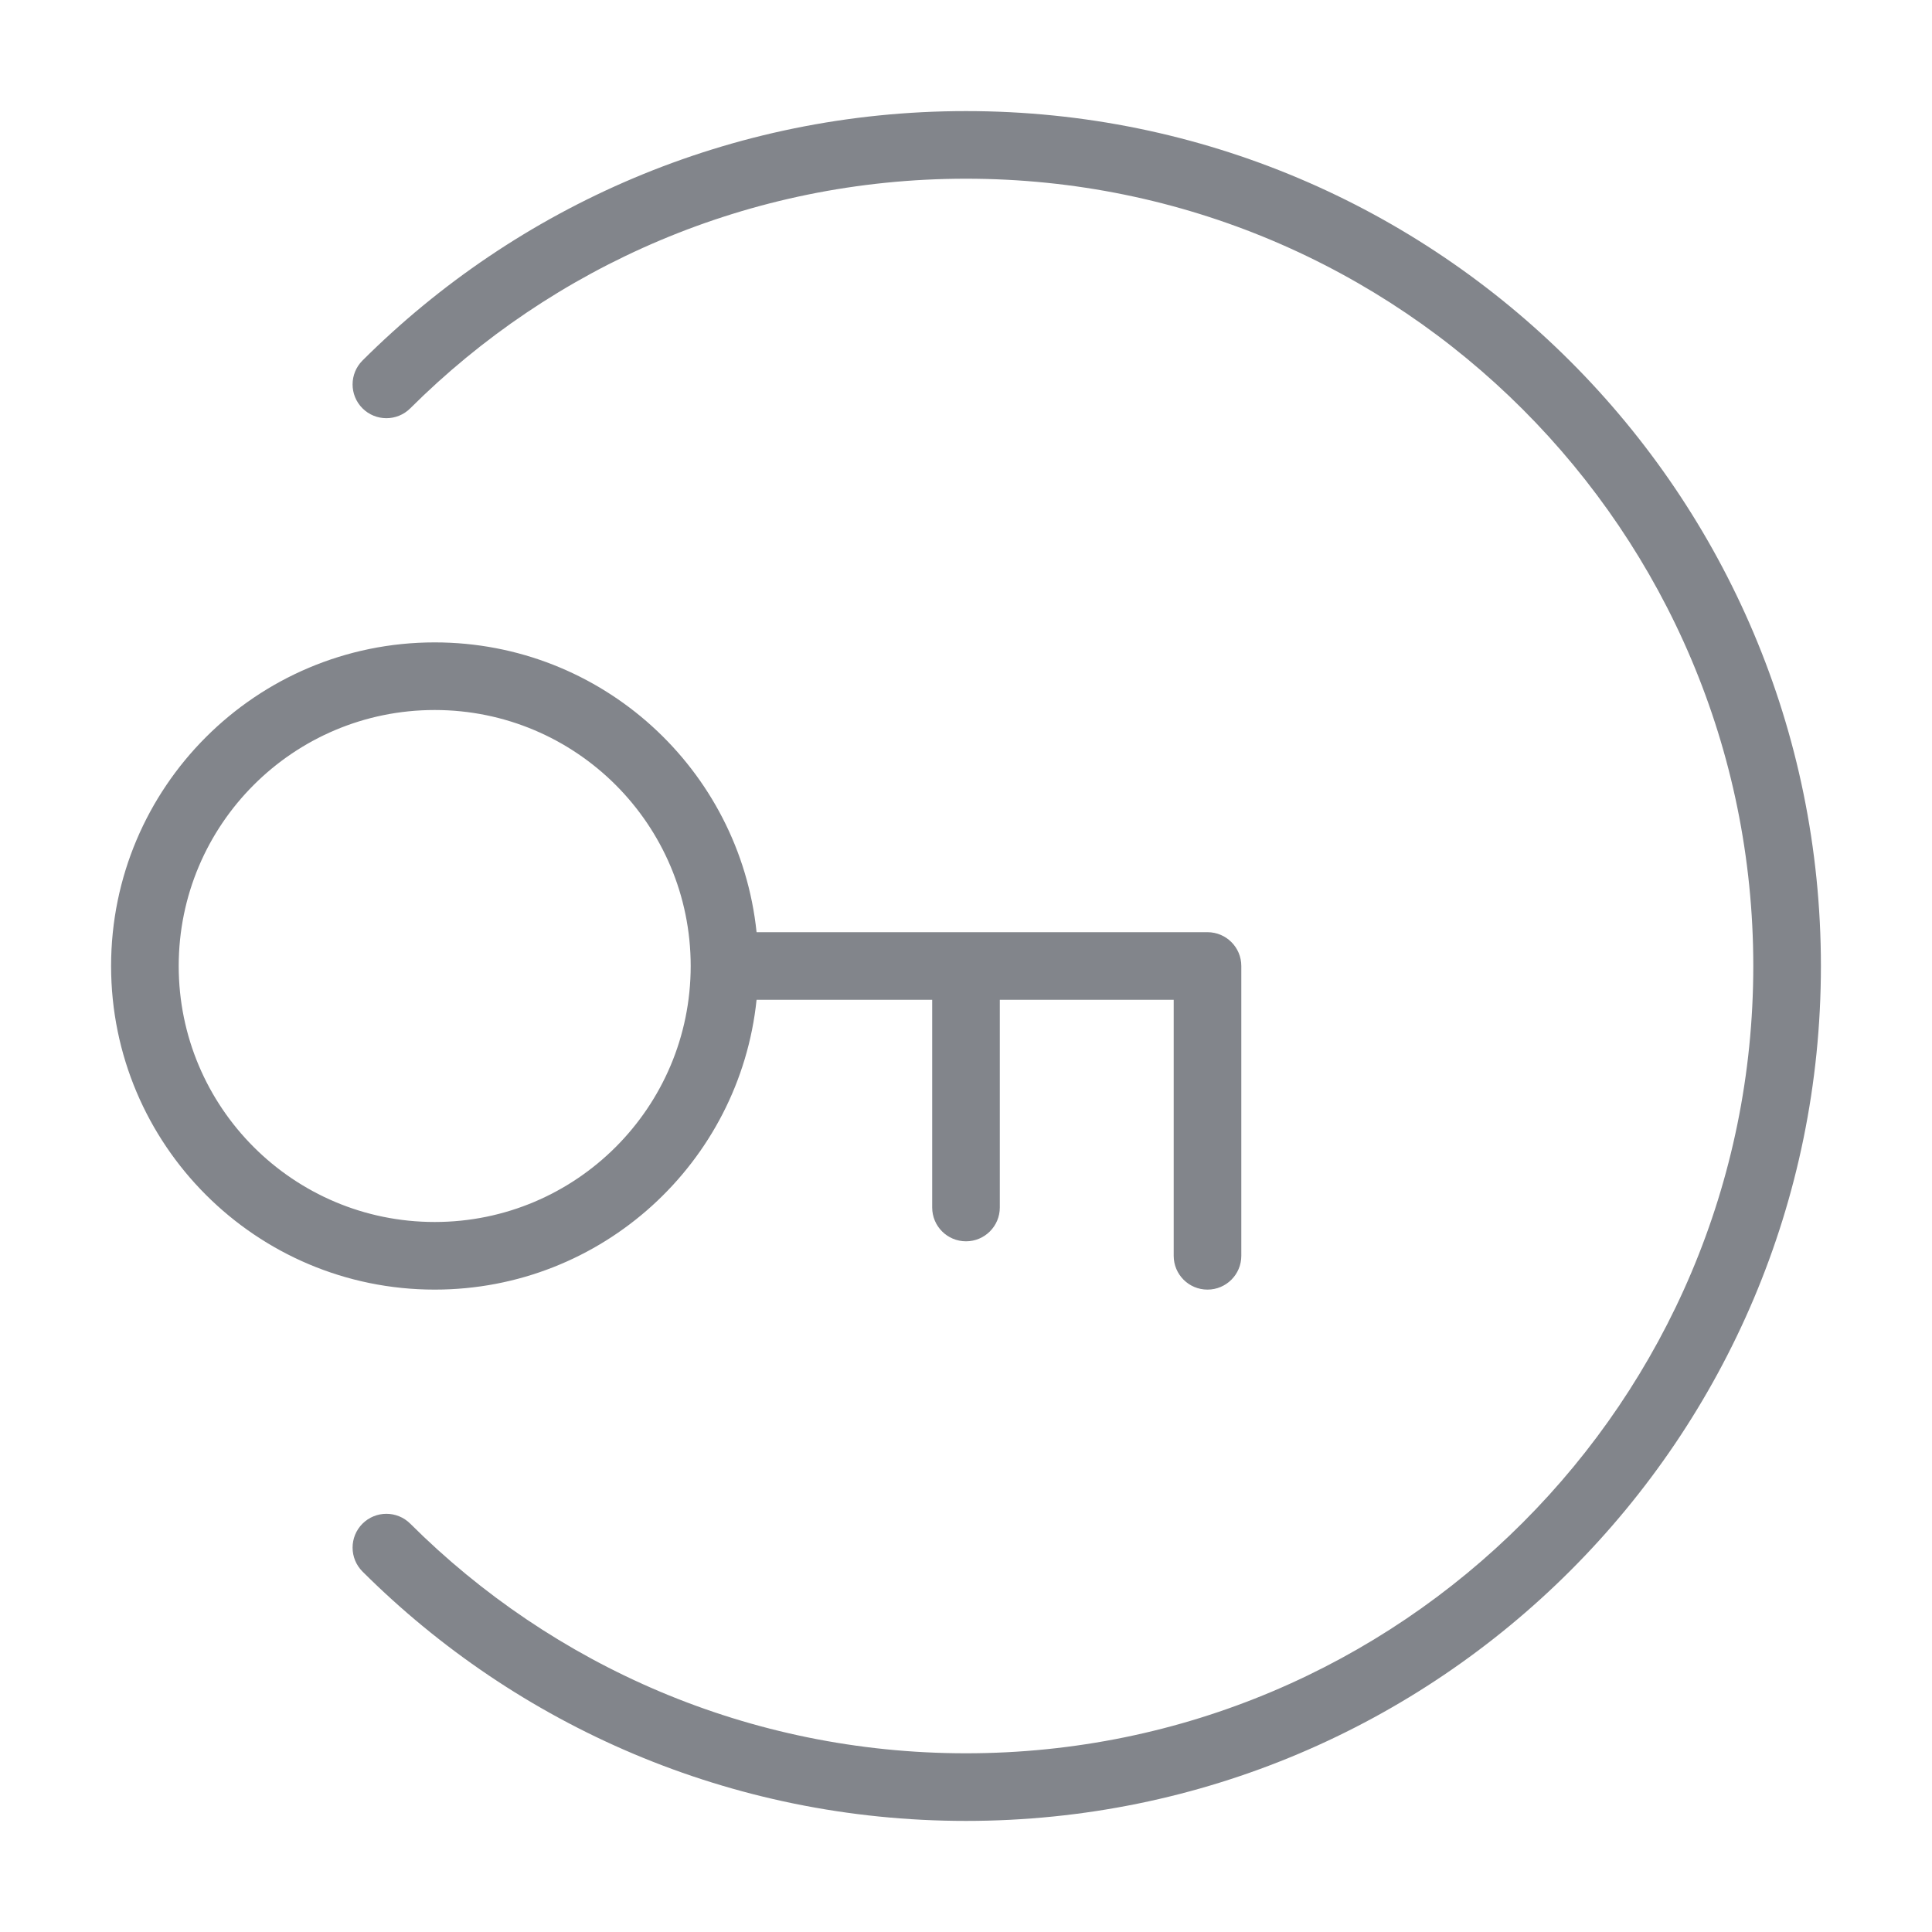 <svg width="40" height="40" viewBox="0 0 40 40" fill="none" xmlns="http://www.w3.org/2000/svg">
<path fill-rule="evenodd" clip-rule="evenodd" d="M20 3.7C15.509 3.7 11.443 5.516 8.494 8.454C8.22 8.727 7.777 8.726 7.504 8.453C7.231 8.179 7.232 7.736 7.506 7.463C10.706 4.273 15.123 2.3 20 2.3C29.775 2.3 37.7 10.225 37.7 20C37.7 29.776 29.775 37.7 20 37.7C15.123 37.7 10.706 35.727 7.506 32.538C7.232 32.265 7.231 31.821 7.504 31.547C7.777 31.274 8.22 31.273 8.494 31.546C11.443 34.485 15.509 36.3 20 36.3C29.002 36.3 36.3 29.002 36.3 20C36.3 10.998 29.002 3.7 20 3.7ZM9 14.7C6.073 14.7 3.7 17.073 3.7 20C3.7 22.927 6.073 25.3 9 25.3C11.927 25.3 14.3 22.927 14.3 20C14.3 17.073 11.927 14.7 9 14.7ZM15.664 19.3C15.314 15.929 12.464 13.3 9 13.3C5.3 13.3 2.3 16.3 2.3 20C2.3 23.7 5.3 26.7 9 26.7C12.464 26.7 15.314 24.071 15.664 20.7H19.3V25C19.3 25.387 19.613 25.7 20 25.7C20.386 25.7 20.7 25.387 20.7 25V20.7H24.3V26C24.3 26.387 24.613 26.7 25 26.7C25.386 26.7 25.7 26.387 25.7 26V20C25.7 19.613 25.386 19.3 25 19.3H20H15.664Z" fill="#82858B"/>
</svg>
